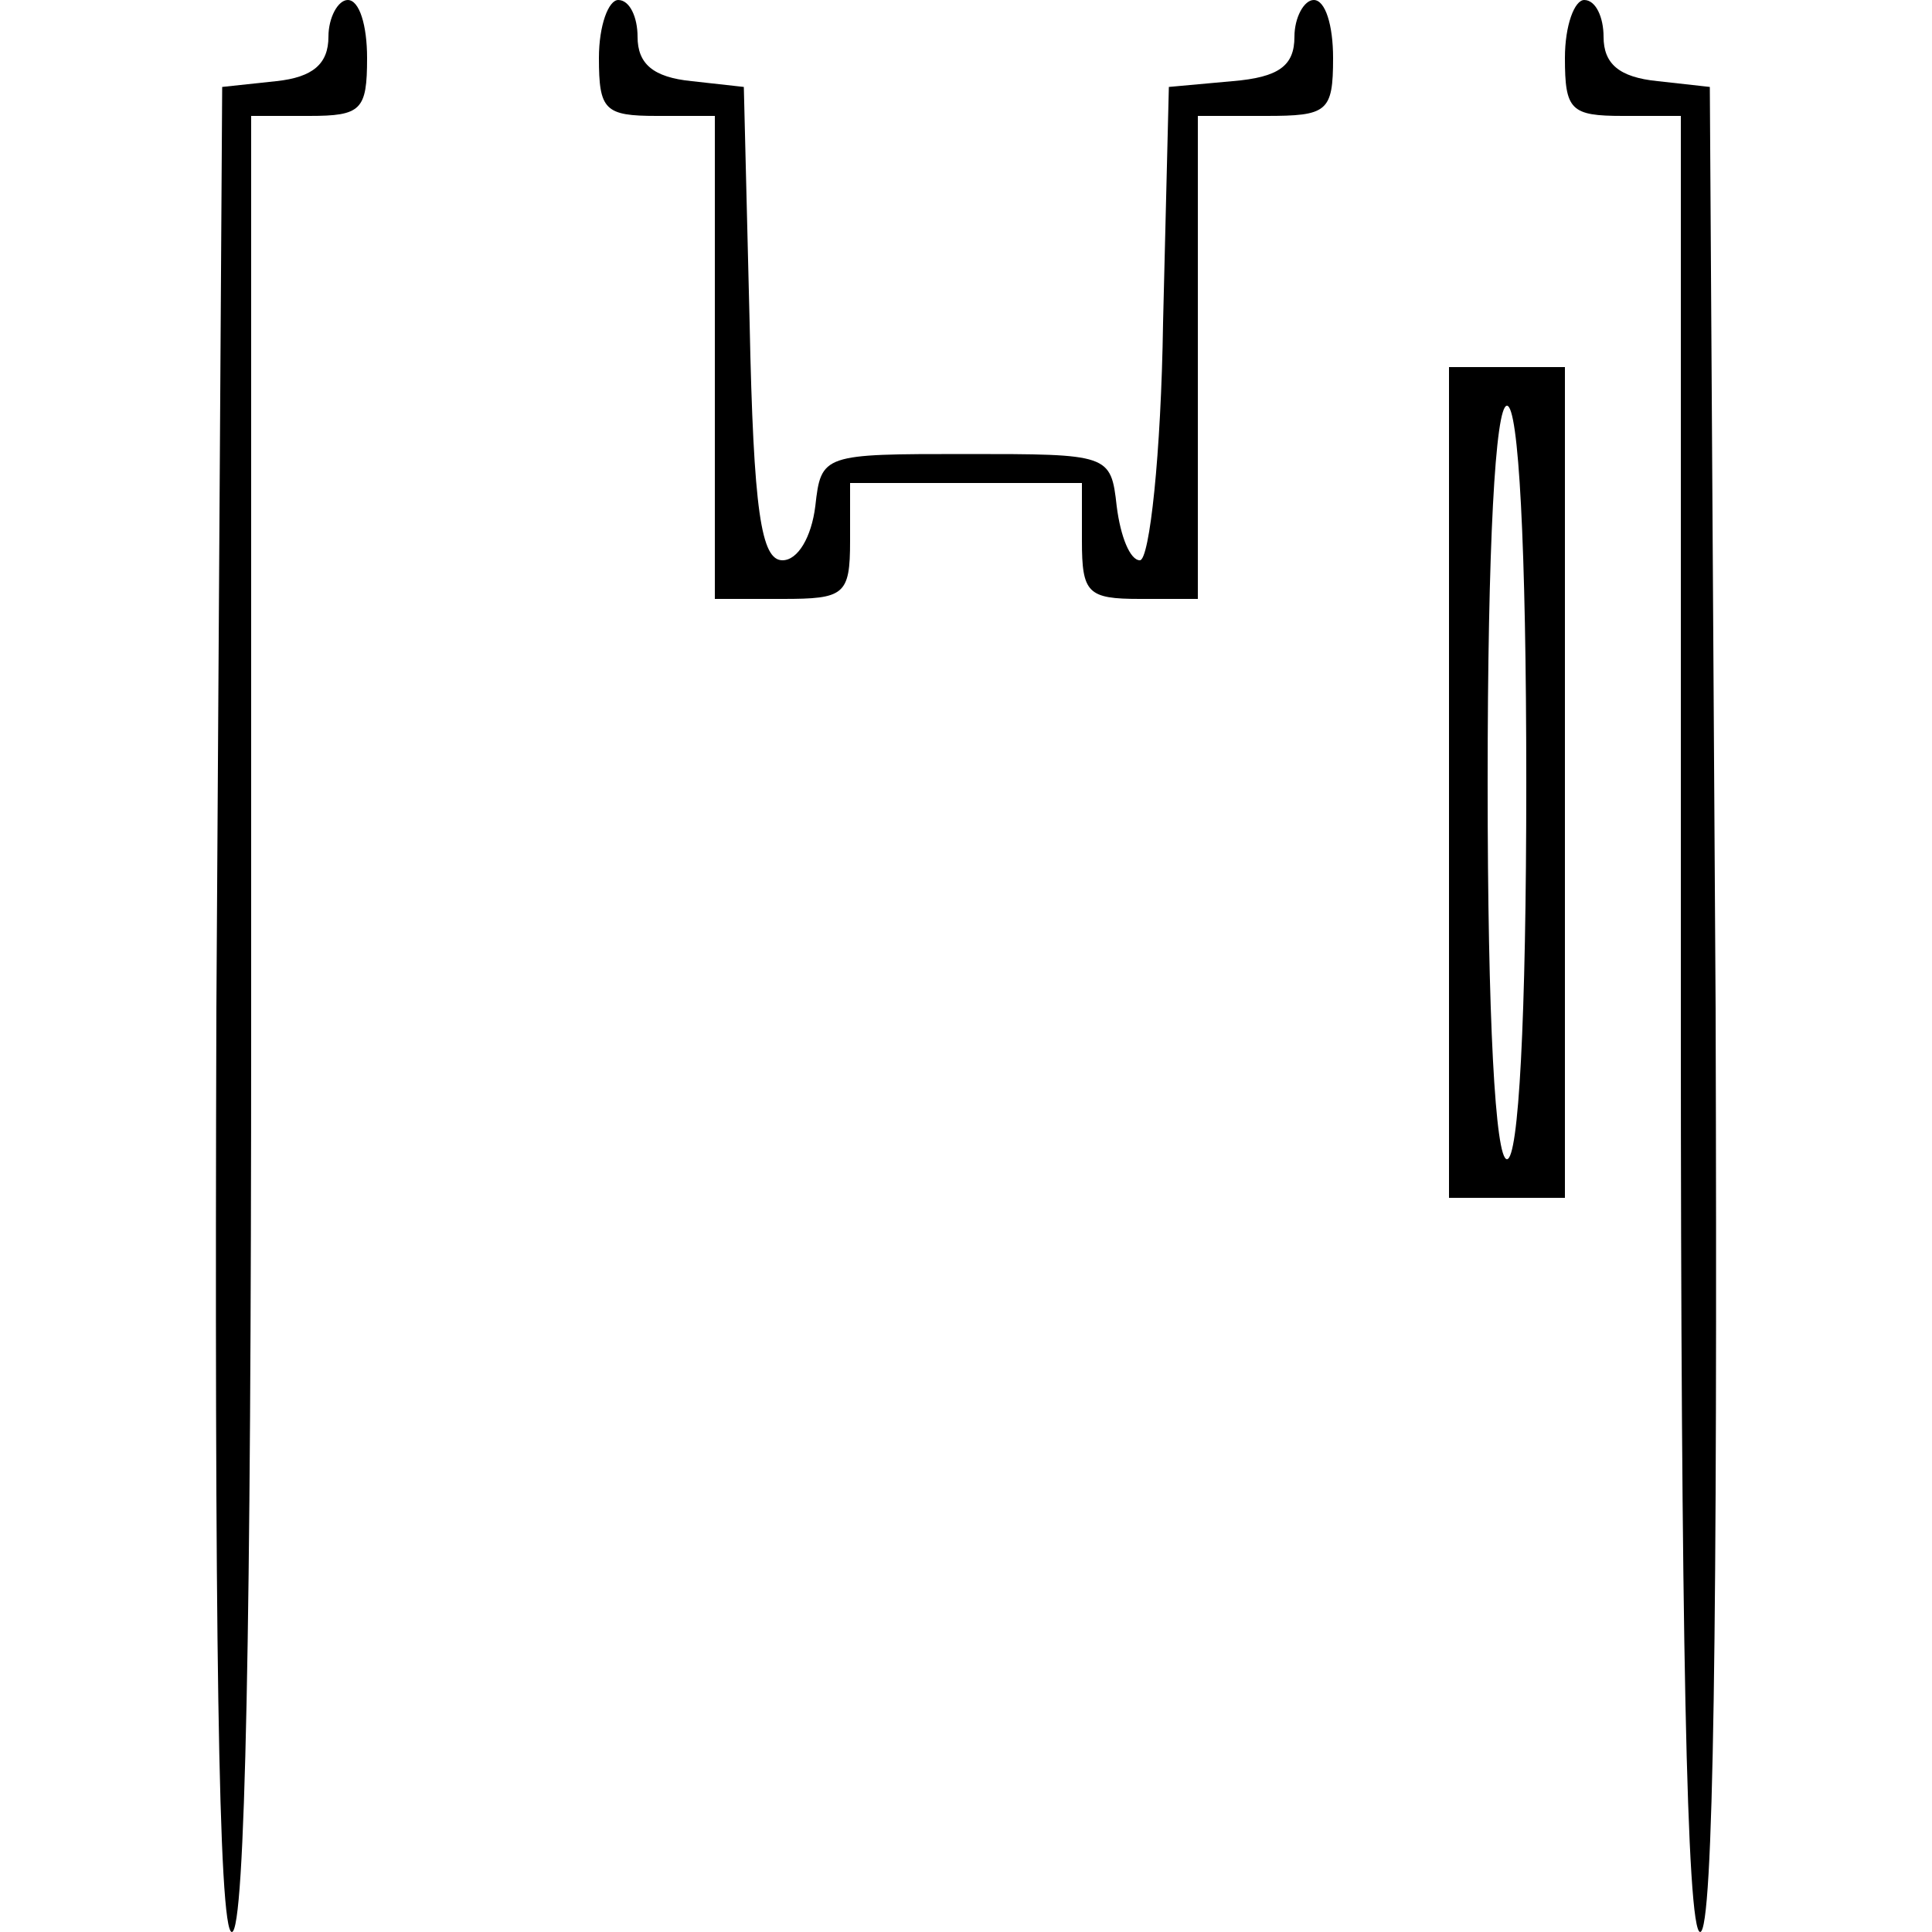 <?xml version="1.0" standalone="no"?>
<!DOCTYPE svg PUBLIC "-//W3C//DTD SVG 20010904//EN"
 "http://www.w3.org/TR/2001/REC-SVG-20010904/DTD/svg10.dtd">
<svg version="1.0" xmlns="http://www.w3.org/2000/svg"
 width="100pt" height="100pt" viewBox="0 0 100 100"
 preserveAspectRatio="xMidYMid meet">
<g transform="translate(0,100) scale(0.1,-0.1)"
fill="#000000" stroke="none">
<path d="M170 981 c0 -14 -8 -21 -27 -23 l-28 -3 -3 -477 c-1 -317 1 -478 8
-478 7 0 10 160 10 470 l0 470 30 0 c27 0 30 3 30 30 0 17 -4 30 -10 30 -5 0
-10 -9 -10 -19z"/>
<path d="M310 970 c0 -27 3 -30 30 -30 l30 0 0 -125 0 -125 35 0 c32 0 35 2
35 30 l0 30 60 0 60 0 0 -30 c0 -27 3 -30 30 -30 l30 0 0 125 0 125 35 0 c32
0 35 2 35 30 0 17 -4 30 -10 30 -5 0 -10 -9 -10 -19 0 -15 -8 -21 -32 -23
l-33 -3 -3 -122 c-1 -68 -7 -123 -12 -123 -5 0 -10 12 -12 28 -3 27 -4 27 -78
27 -74 0 -75 0 -78 -27 -2 -16 -9 -28 -17 -28 -11 0 -15 25 -17 123 l-3 122
-27 3 c-20 2 -28 9 -28 23 0 10 -4 19 -10 19 -5 0 -10 -13 -10 -30z"/>
<path d="M810 970 c0 -27 3 -30 30 -30 l30 0 0 -470 c0 -310 3 -470 10 -470 7
0 9 161 8 478 l-3 477 -27 3 c-20 2 -28 9 -28 23 0 10 -4 19 -10 19 -5 0 -10
-13 -10 -30z"/>
<path d="M750 595 l0 -215 30 0 30 0 0 215 0 215 -30 0 -30 0 0 -215z m40 0
c0 -123 -4 -195 -10 -195 -6 0 -10 72 -10 195 0 123 4 195 10 195 6 0 10 -72
10 -195z"/>
</g>
</svg>
